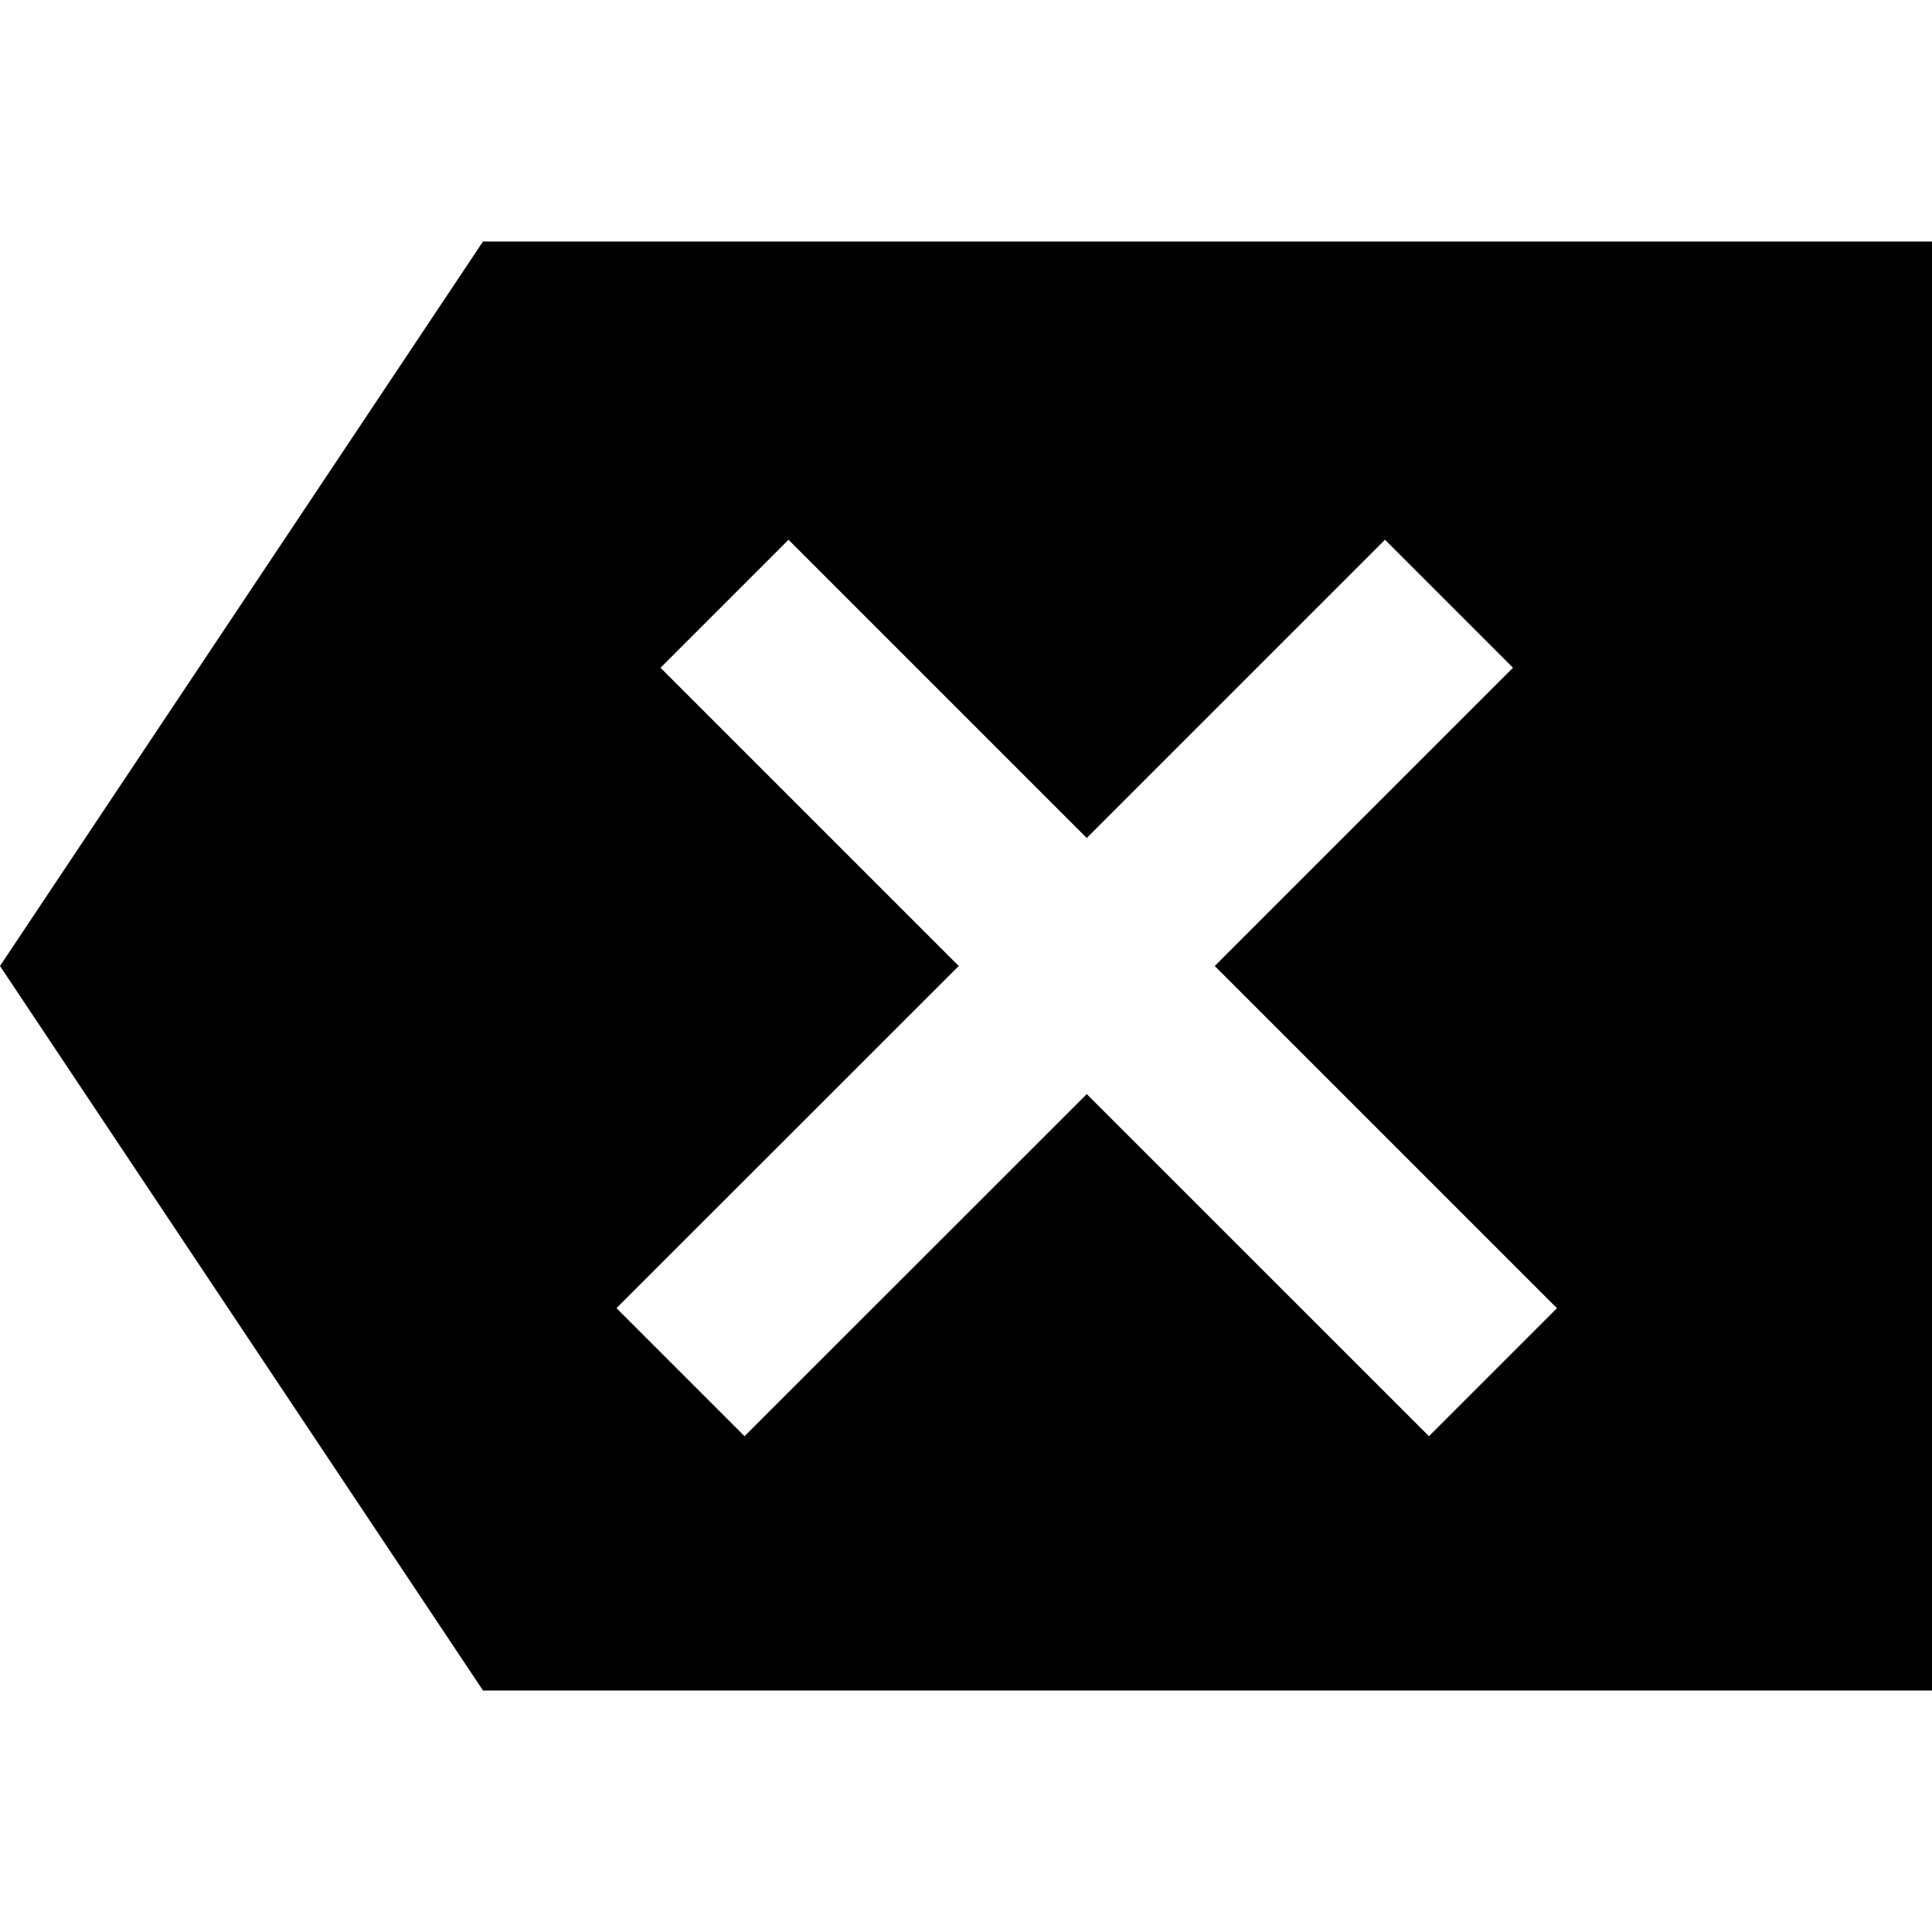 <svg xmlns="http://www.w3.org/2000/svg" width="16" height="16" fill="currentColor" viewBox="0 0 16 16">
  <path fill-rule="evenodd" d="M16 2H4L0 8l4 6h12V2ZM5.105 10.834 7.94 8 5.47 5.53l1.06-1.06L9 6.94l2.47-2.47 1.06 1.06L10.06 8l2.834 2.834-1.06 1.06L9 9.061l-2.834 2.833-1.06-1.06Z" clip-rule="evenodd"/>
</svg>

